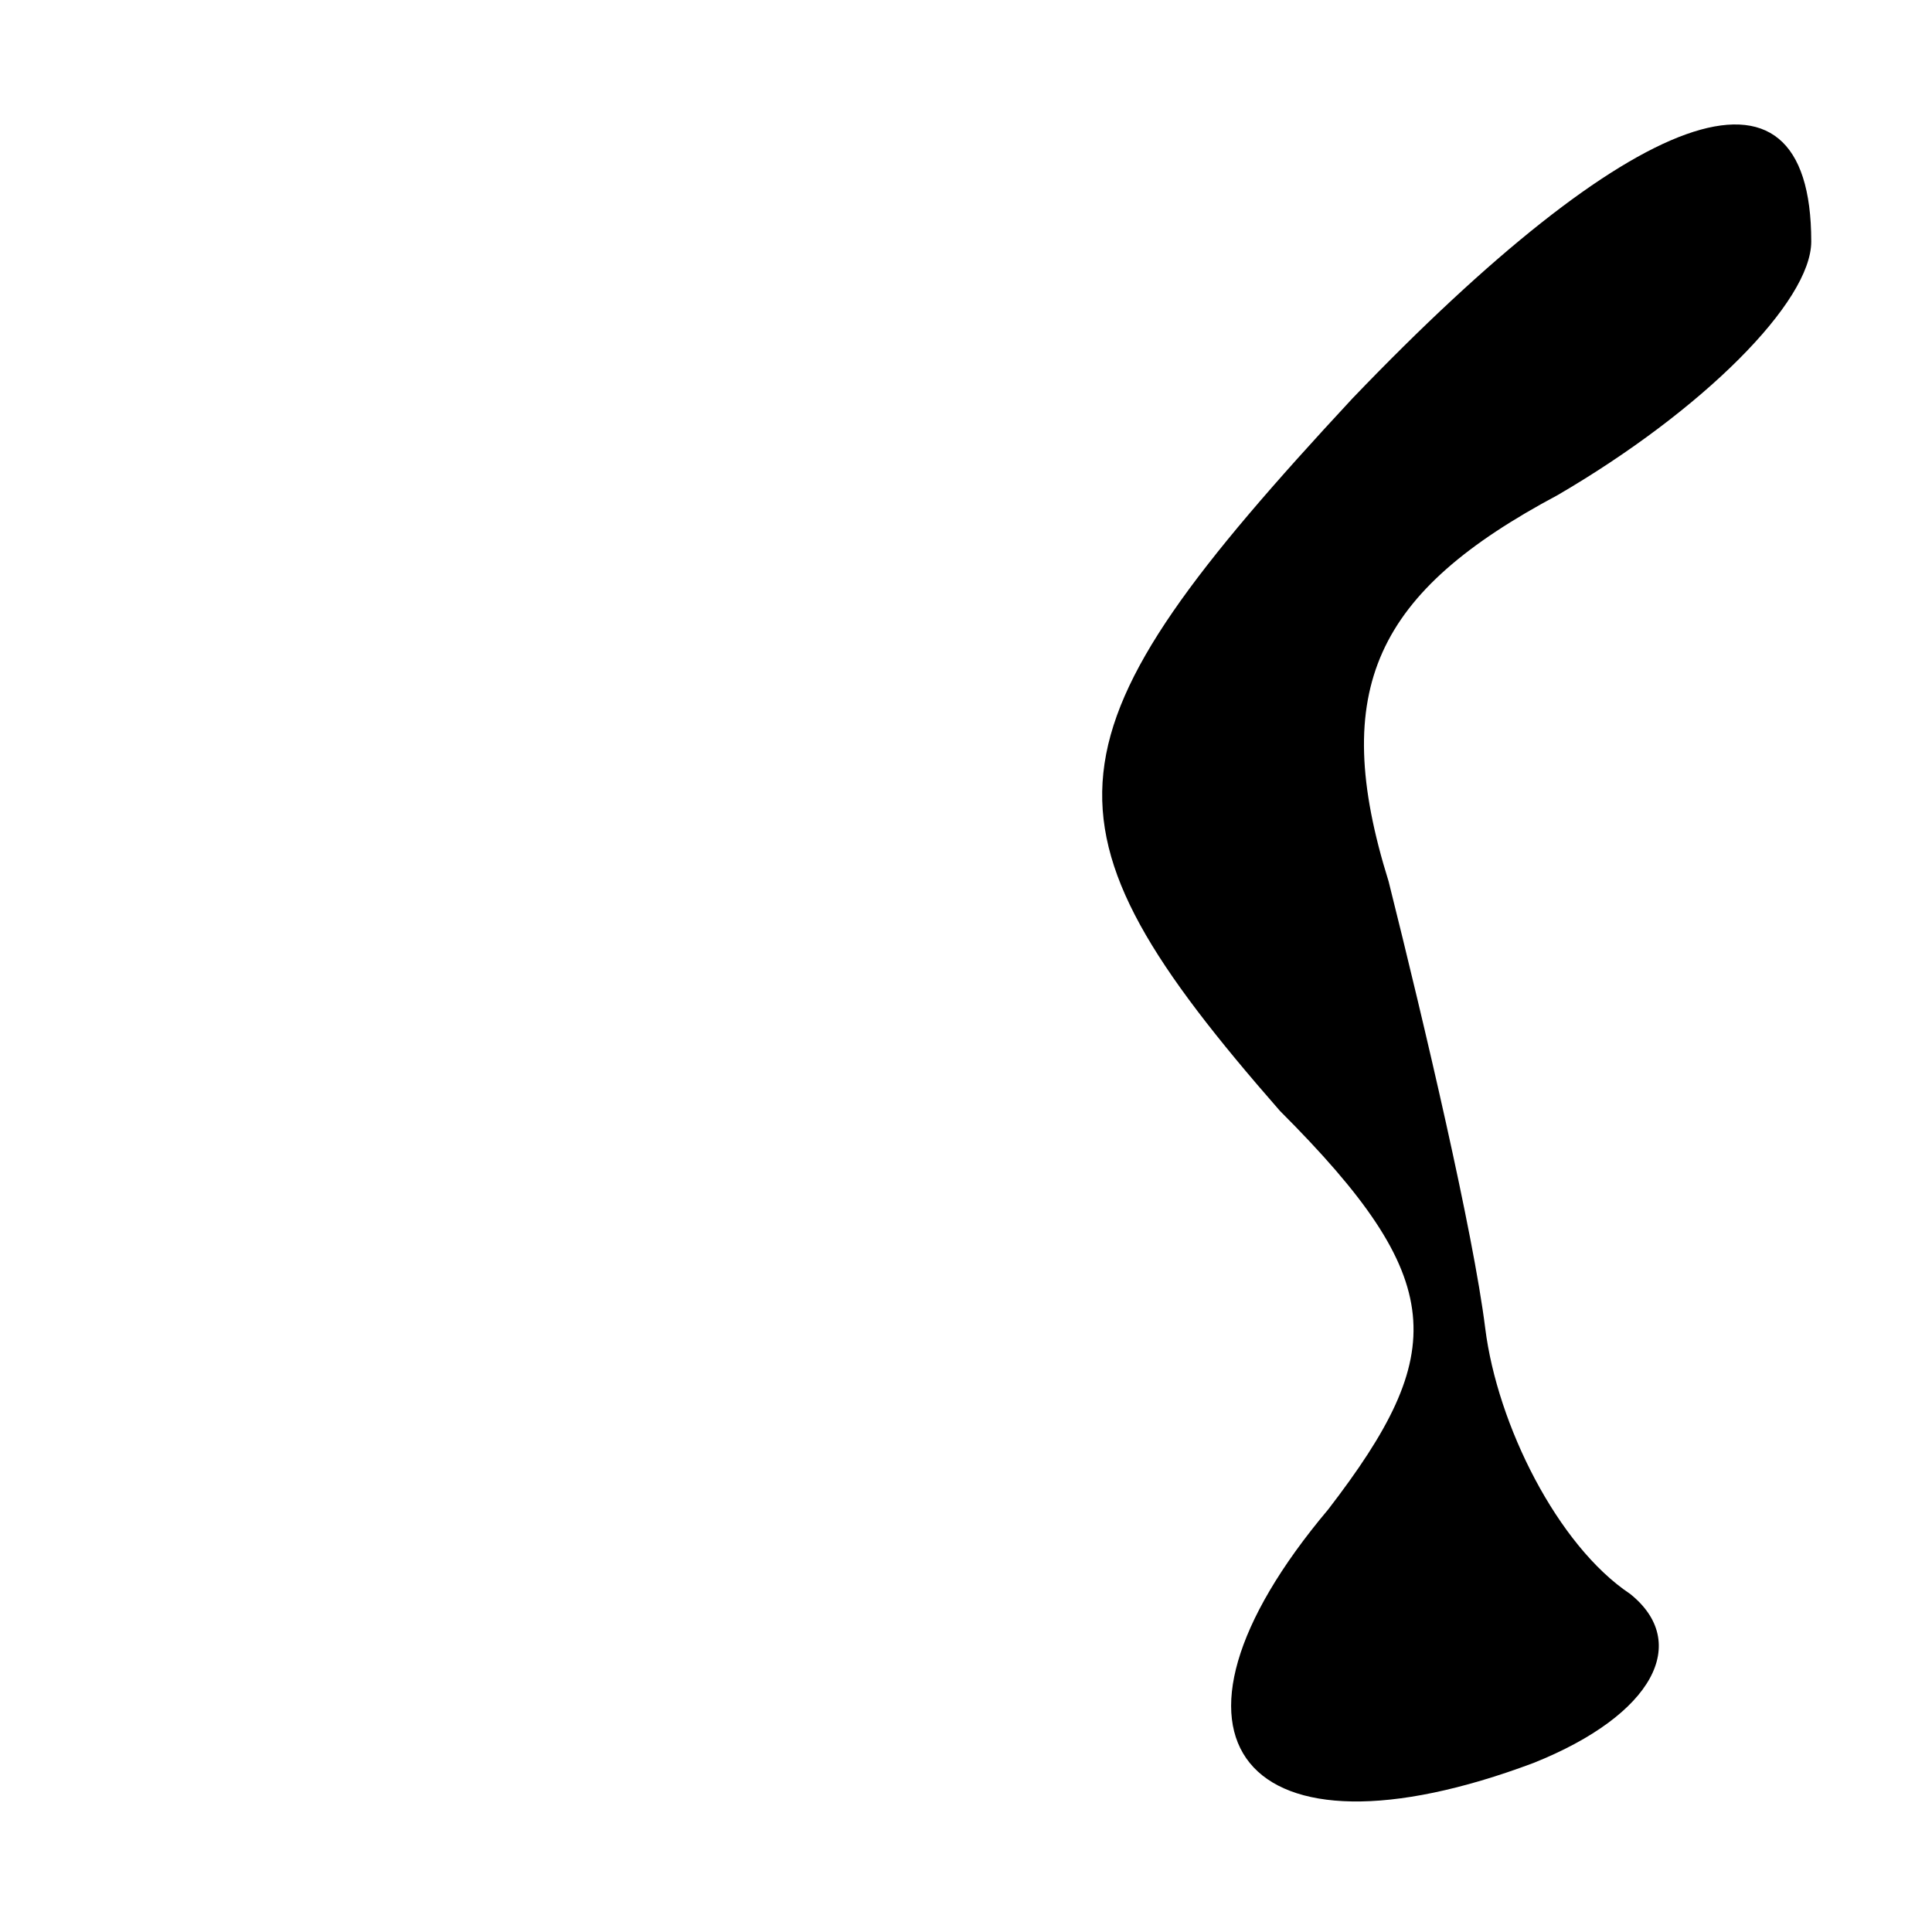 <?xml version="1.0" standalone="no"?>
<!DOCTYPE svg PUBLIC "-//W3C//DTD SVG 20010904//EN"
 "http://www.w3.org/TR/2001/REC-SVG-20010904/DTD/svg10.dtd">
<svg version="1.0" xmlns="http://www.w3.org/2000/svg"
 width="16pt" height="16pt" viewBox="0 0 16 16"
 preserveAspectRatio="xMidYMid meet">
<g transform="translate(0,16) scale(0.1,-0.1)"
fill="#000000" stroke="none">
<path d="M112 127 c-26 -28 -27 -35 -6 -59 14 -14 14 -20 4 -33 -16 -19 -7
-30 17 -21 10 4 13 10 8 14 -6 4 -11 14 -12 22 -1 8 -5 25 -8 37 -5 16 -1 24
14 32 12 7 21 16 21 21 0 17 -15 11 -38 -13z"/>
</g>
</svg>

